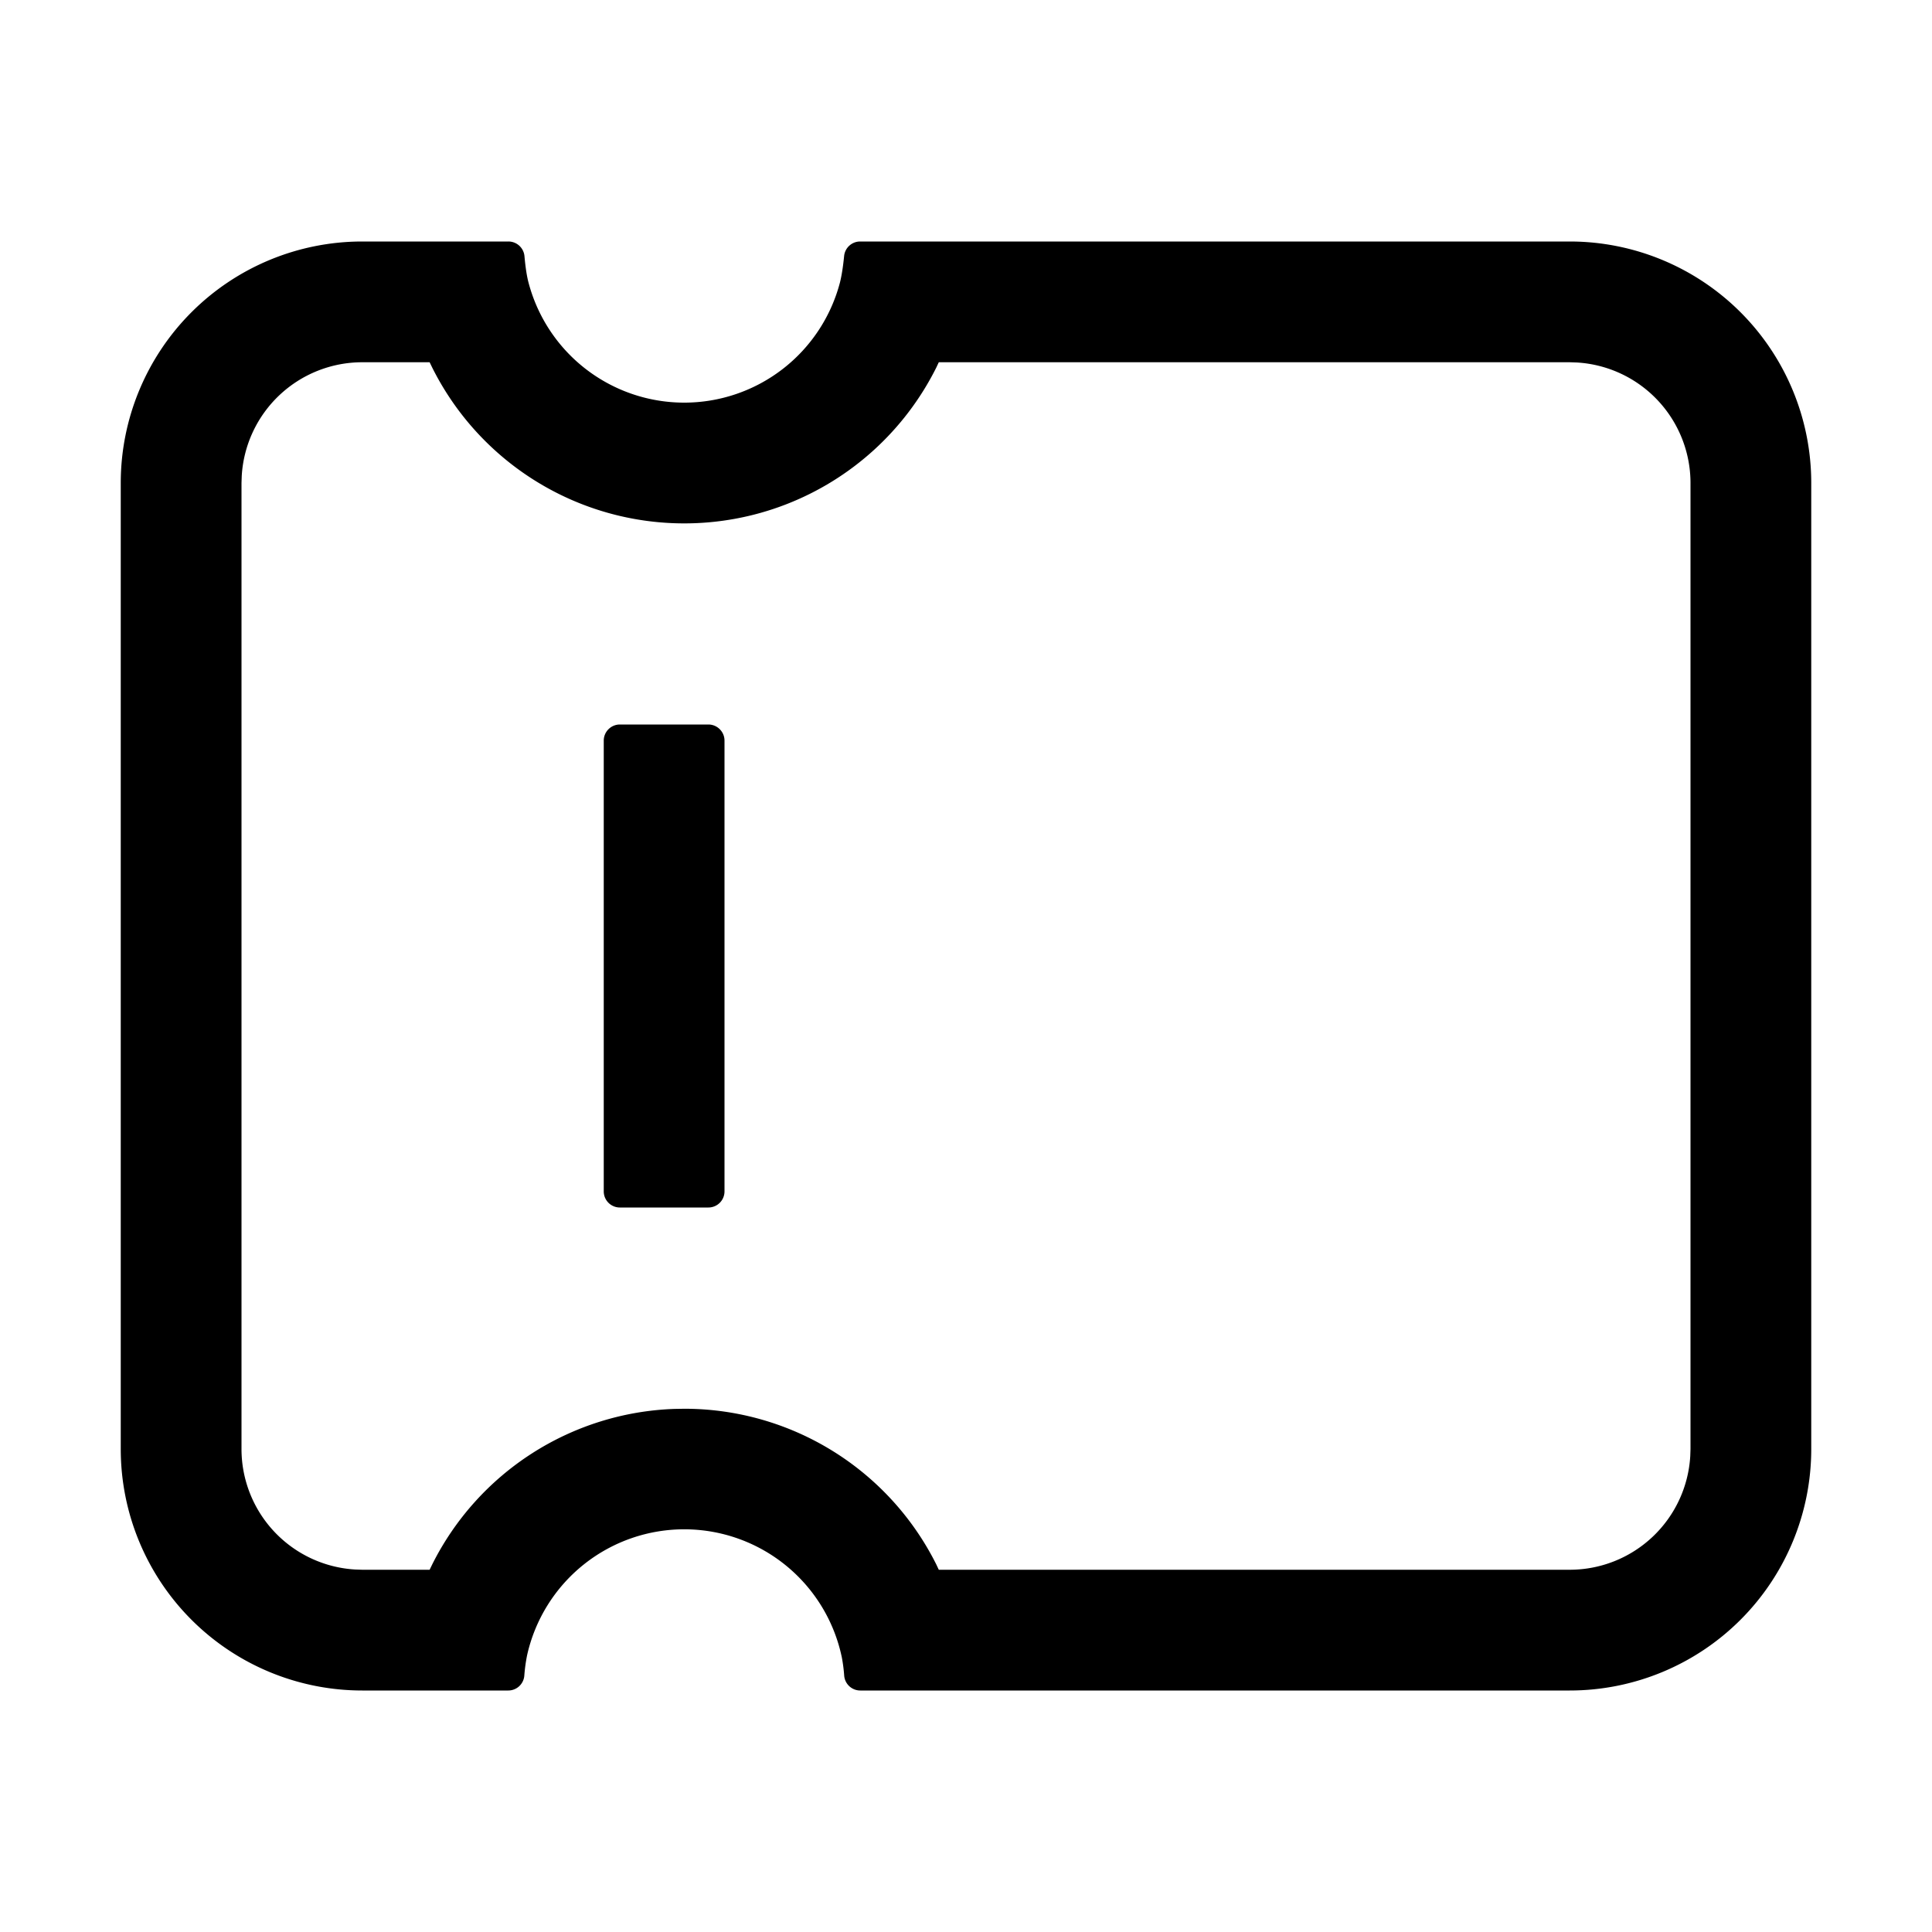 <svg xmlns="http://www.w3.org/2000/svg" width="24" height="24">
  <path d="M6.315 3a.2.2 0 0 1 .2.181c.012.135.028.24.047.316a2 2 0 0 0 3.872.013c.02-.078.038-.188.052-.33a.2.2 0 0 1 .199-.18H19.5a3 3 0 0 1 3 3v12a3 3 0 0 1-3 3h-8.813a.2.2 0 0 1-.2-.183 2.003 2.003 0 0 0-.029-.226 2 2 0 0 0-3.91-.03 2.067 2.067 0 0 0-.035.257.2.2 0 0 1-.2.182H4.5a3 3 0 0 1-3-3V6a3 3 0 0 1 3-3h1.815Zm-.978 1.5H4.5a1.5 1.5 0 0 0-1.497 1.412L3 6v12a1.5 1.5 0 0 0 1.412 1.497l.088.003h.837l.033-.068a3.5 3.5 0 0 1 3.01-1.93l.12-.002a3.5 3.5 0 0 1 3.13 1.932l.032.068H19.5a1.5 1.5 0 0 0 1.497-1.412L21 18V6a1.5 1.5 0 0 0-1.412-1.497L19.5 4.5h-7.838l-.032.068a3.5 3.5 0 0 1-6.26 0L5.337 4.5ZM8.8 9c.11 0 .2.09.2.2v5.6a.2.2 0 0 1-.2.2H7.7a.2.2 0 0 1-.2-.2V9.2c0-.11.09-.2.2-.2h1.1Z"/>
</svg>
